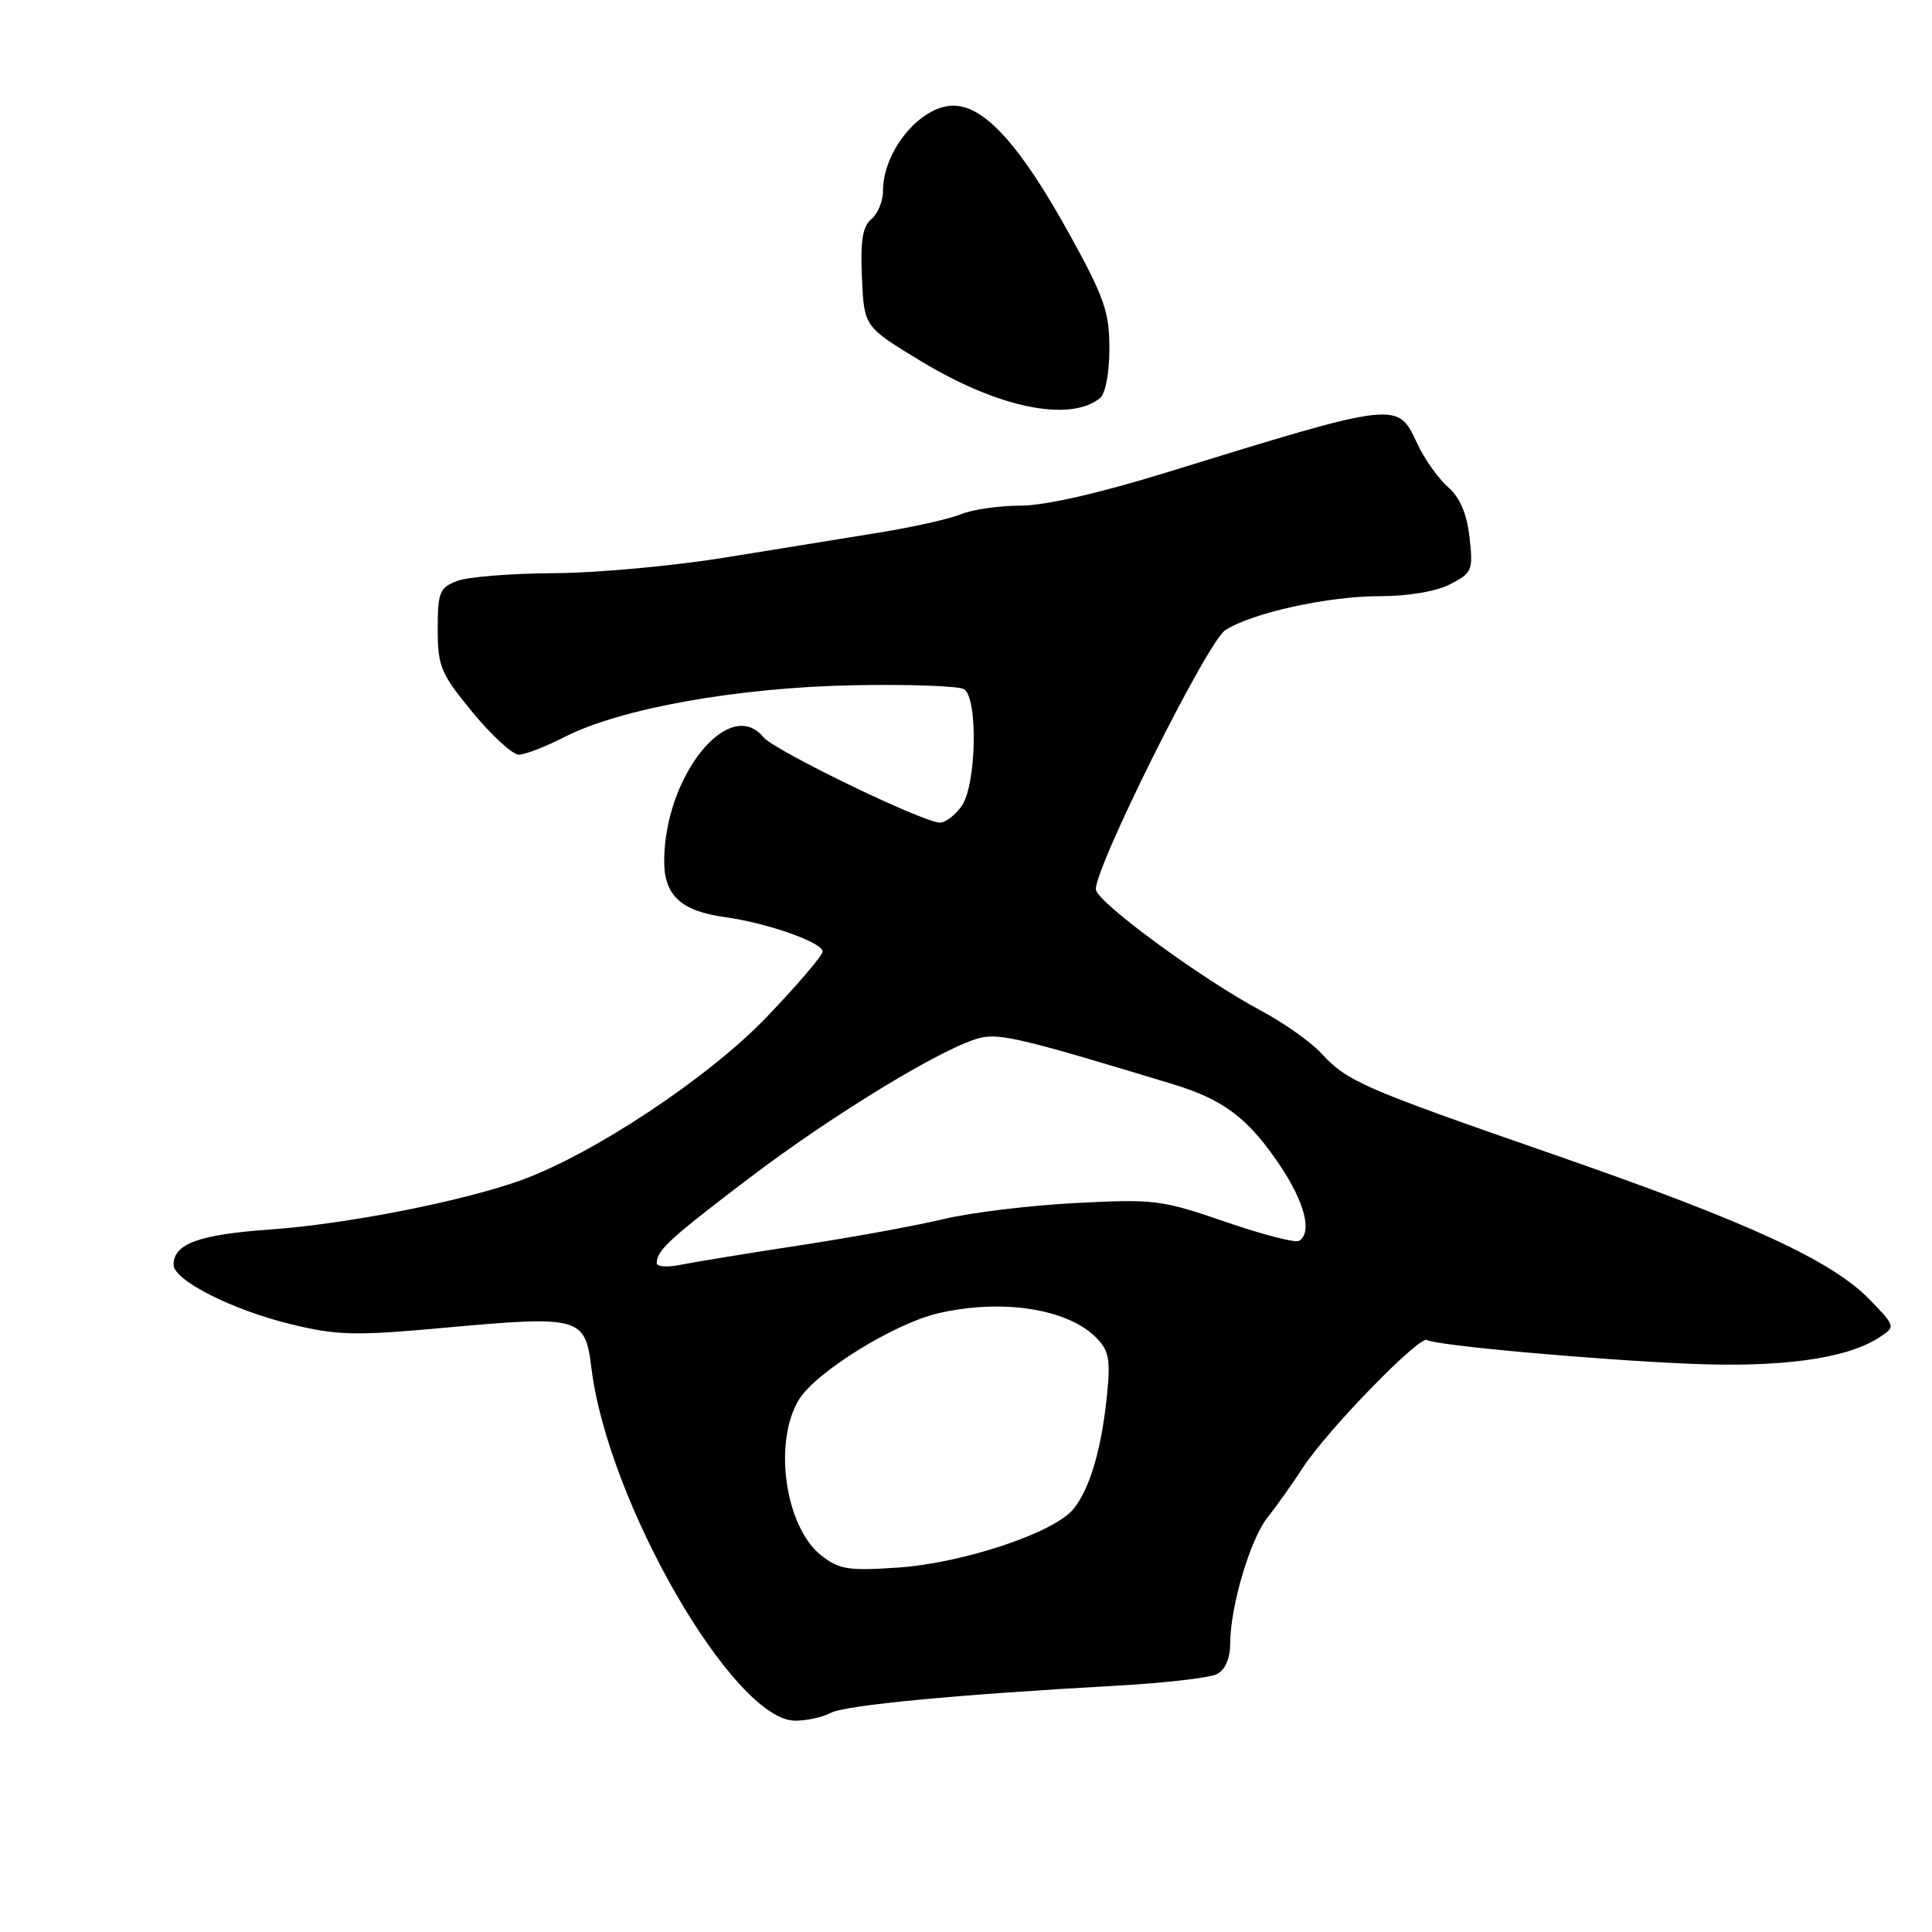 <?xml version="1.0" encoding="UTF-8" standalone="no"?>
<!DOCTYPE svg PUBLIC "-//W3C//DTD SVG 1.1//EN" "http://www.w3.org/Graphics/SVG/1.1/DTD/svg11.dtd" >
<svg xmlns="http://www.w3.org/2000/svg" xmlns:xlink="http://www.w3.org/1999/xlink" version="1.1" viewBox="0 0 256 256">
 <g >
 <path fill="currentColor"
d=" M 110.04 226.98 C 111.97 225.94 126.85 224.53 148.00 223.36 C 154.32 223.01 160.29 222.32 161.25 221.83 C 162.36 221.26 163.00 219.76 163.01 217.71 C 163.03 212.81 165.69 203.87 167.98 201.03 C 169.10 199.64 171.19 196.70 172.62 194.50 C 175.86 189.51 188.09 176.94 189.09 177.56 C 190.26 178.28 211.31 180.18 224.00 180.71 C 235.98 181.22 244.57 180.04 248.86 177.31 C 251.21 175.81 251.21 175.81 247.86 172.32 C 242.83 167.07 231.72 161.95 206.05 153.04 C 180.32 144.10 178.57 143.34 175.00 139.49 C 173.62 138.01 170.03 135.48 167.00 133.87 C 159.24 129.72 145.57 119.71 145.22 117.91 C 144.77 115.55 159.93 85.09 162.35 83.51 C 165.83 81.23 175.93 79.00 182.76 79.00 C 186.59 79.00 190.31 78.37 192.17 77.41 C 195.07 75.91 195.21 75.57 194.72 71.20 C 194.36 68.03 193.45 65.92 191.85 64.52 C 190.56 63.39 188.72 60.78 187.77 58.73 C 185.17 53.14 185.28 53.12 154.42 62.65 C 145.60 65.37 138.42 67.00 135.23 67.00 C 132.43 67.00 128.86 67.51 127.32 68.14 C 125.77 68.77 120.90 69.86 116.50 70.57 C 112.10 71.28 102.88 72.77 96.00 73.89 C 89.12 75.00 78.92 75.93 73.32 75.95 C 67.71 75.98 61.98 76.44 60.57 76.98 C 58.25 77.86 58.00 78.47 58.00 83.36 C 58.00 88.32 58.39 89.24 62.62 94.39 C 65.16 97.47 67.92 100.00 68.74 100.00 C 69.56 100.00 72.32 98.93 74.86 97.63 C 82.24 93.87 97.65 91.11 113.00 90.80 C 120.42 90.66 127.06 90.89 127.75 91.33 C 129.61 92.50 129.38 104.01 127.44 106.78 C 126.59 108.00 125.28 109.00 124.55 109.00 C 122.33 109.00 102.60 99.45 101.13 97.66 C 96.60 92.18 88.02 102.91 88.01 114.10 C 88.00 118.65 90.24 120.72 96.03 121.52 C 101.69 122.30 109.00 124.88 109.00 126.09 C 109.00 126.60 105.67 130.50 101.59 134.76 C 93.94 142.76 78.64 152.92 69.00 156.40 C 61.29 159.18 45.92 162.20 35.85 162.91 C 26.37 163.58 23.00 164.80 23.00 167.58 C 23.00 169.64 30.73 173.56 38.50 175.45 C 44.74 176.97 46.98 177.02 59.06 175.92 C 76.83 174.31 77.54 174.51 78.36 181.23 C 80.54 199.10 97.24 228.00 105.38 228.00 C 106.89 228.00 108.99 227.54 110.04 226.98 Z  M 145.75 52.76 C 146.48 52.17 147.00 49.44 147.00 46.19 C 147.00 41.34 146.32 39.38 141.75 31.11 C 135.24 19.30 130.46 14.00 126.33 14.00 C 121.95 14.00 117.00 20.01 117.00 25.31 C 117.00 26.66 116.31 28.33 115.46 29.03 C 114.30 30.00 113.99 31.91 114.21 36.80 C 114.50 43.29 114.50 43.29 121.99 47.83 C 132.21 54.03 141.69 56.00 145.75 52.76 Z  M 108.78 206.07 C 104.02 202.28 102.43 191.08 105.87 185.45 C 108.09 181.81 118.52 175.35 124.35 174.01 C 132.73 172.07 141.40 173.40 145.19 177.19 C 146.95 178.95 147.17 180.07 146.68 184.88 C 145.95 192.06 144.41 197.28 142.23 199.96 C 139.66 203.10 127.66 207.11 119.00 207.71 C 112.37 208.16 111.19 207.97 108.78 206.07 Z  M 87.02 167.38 C 87.05 165.66 88.64 164.19 99.15 156.20 C 110.56 147.52 125.46 138.50 130.02 137.49 C 132.61 136.93 135.92 137.73 155.48 143.68 C 162.12 145.70 165.39 148.17 169.54 154.33 C 172.89 159.31 173.92 163.31 172.13 164.42 C 171.65 164.72 167.26 163.58 162.38 161.90 C 153.95 158.99 152.94 158.86 142.50 159.41 C 136.45 159.72 128.57 160.68 125.00 161.54 C 121.42 162.40 112.88 163.96 106.00 165.01 C 99.12 166.06 92.04 167.22 90.25 167.58 C 88.46 167.95 87.01 167.86 87.02 167.38 Z "/>
</g>
</svg>